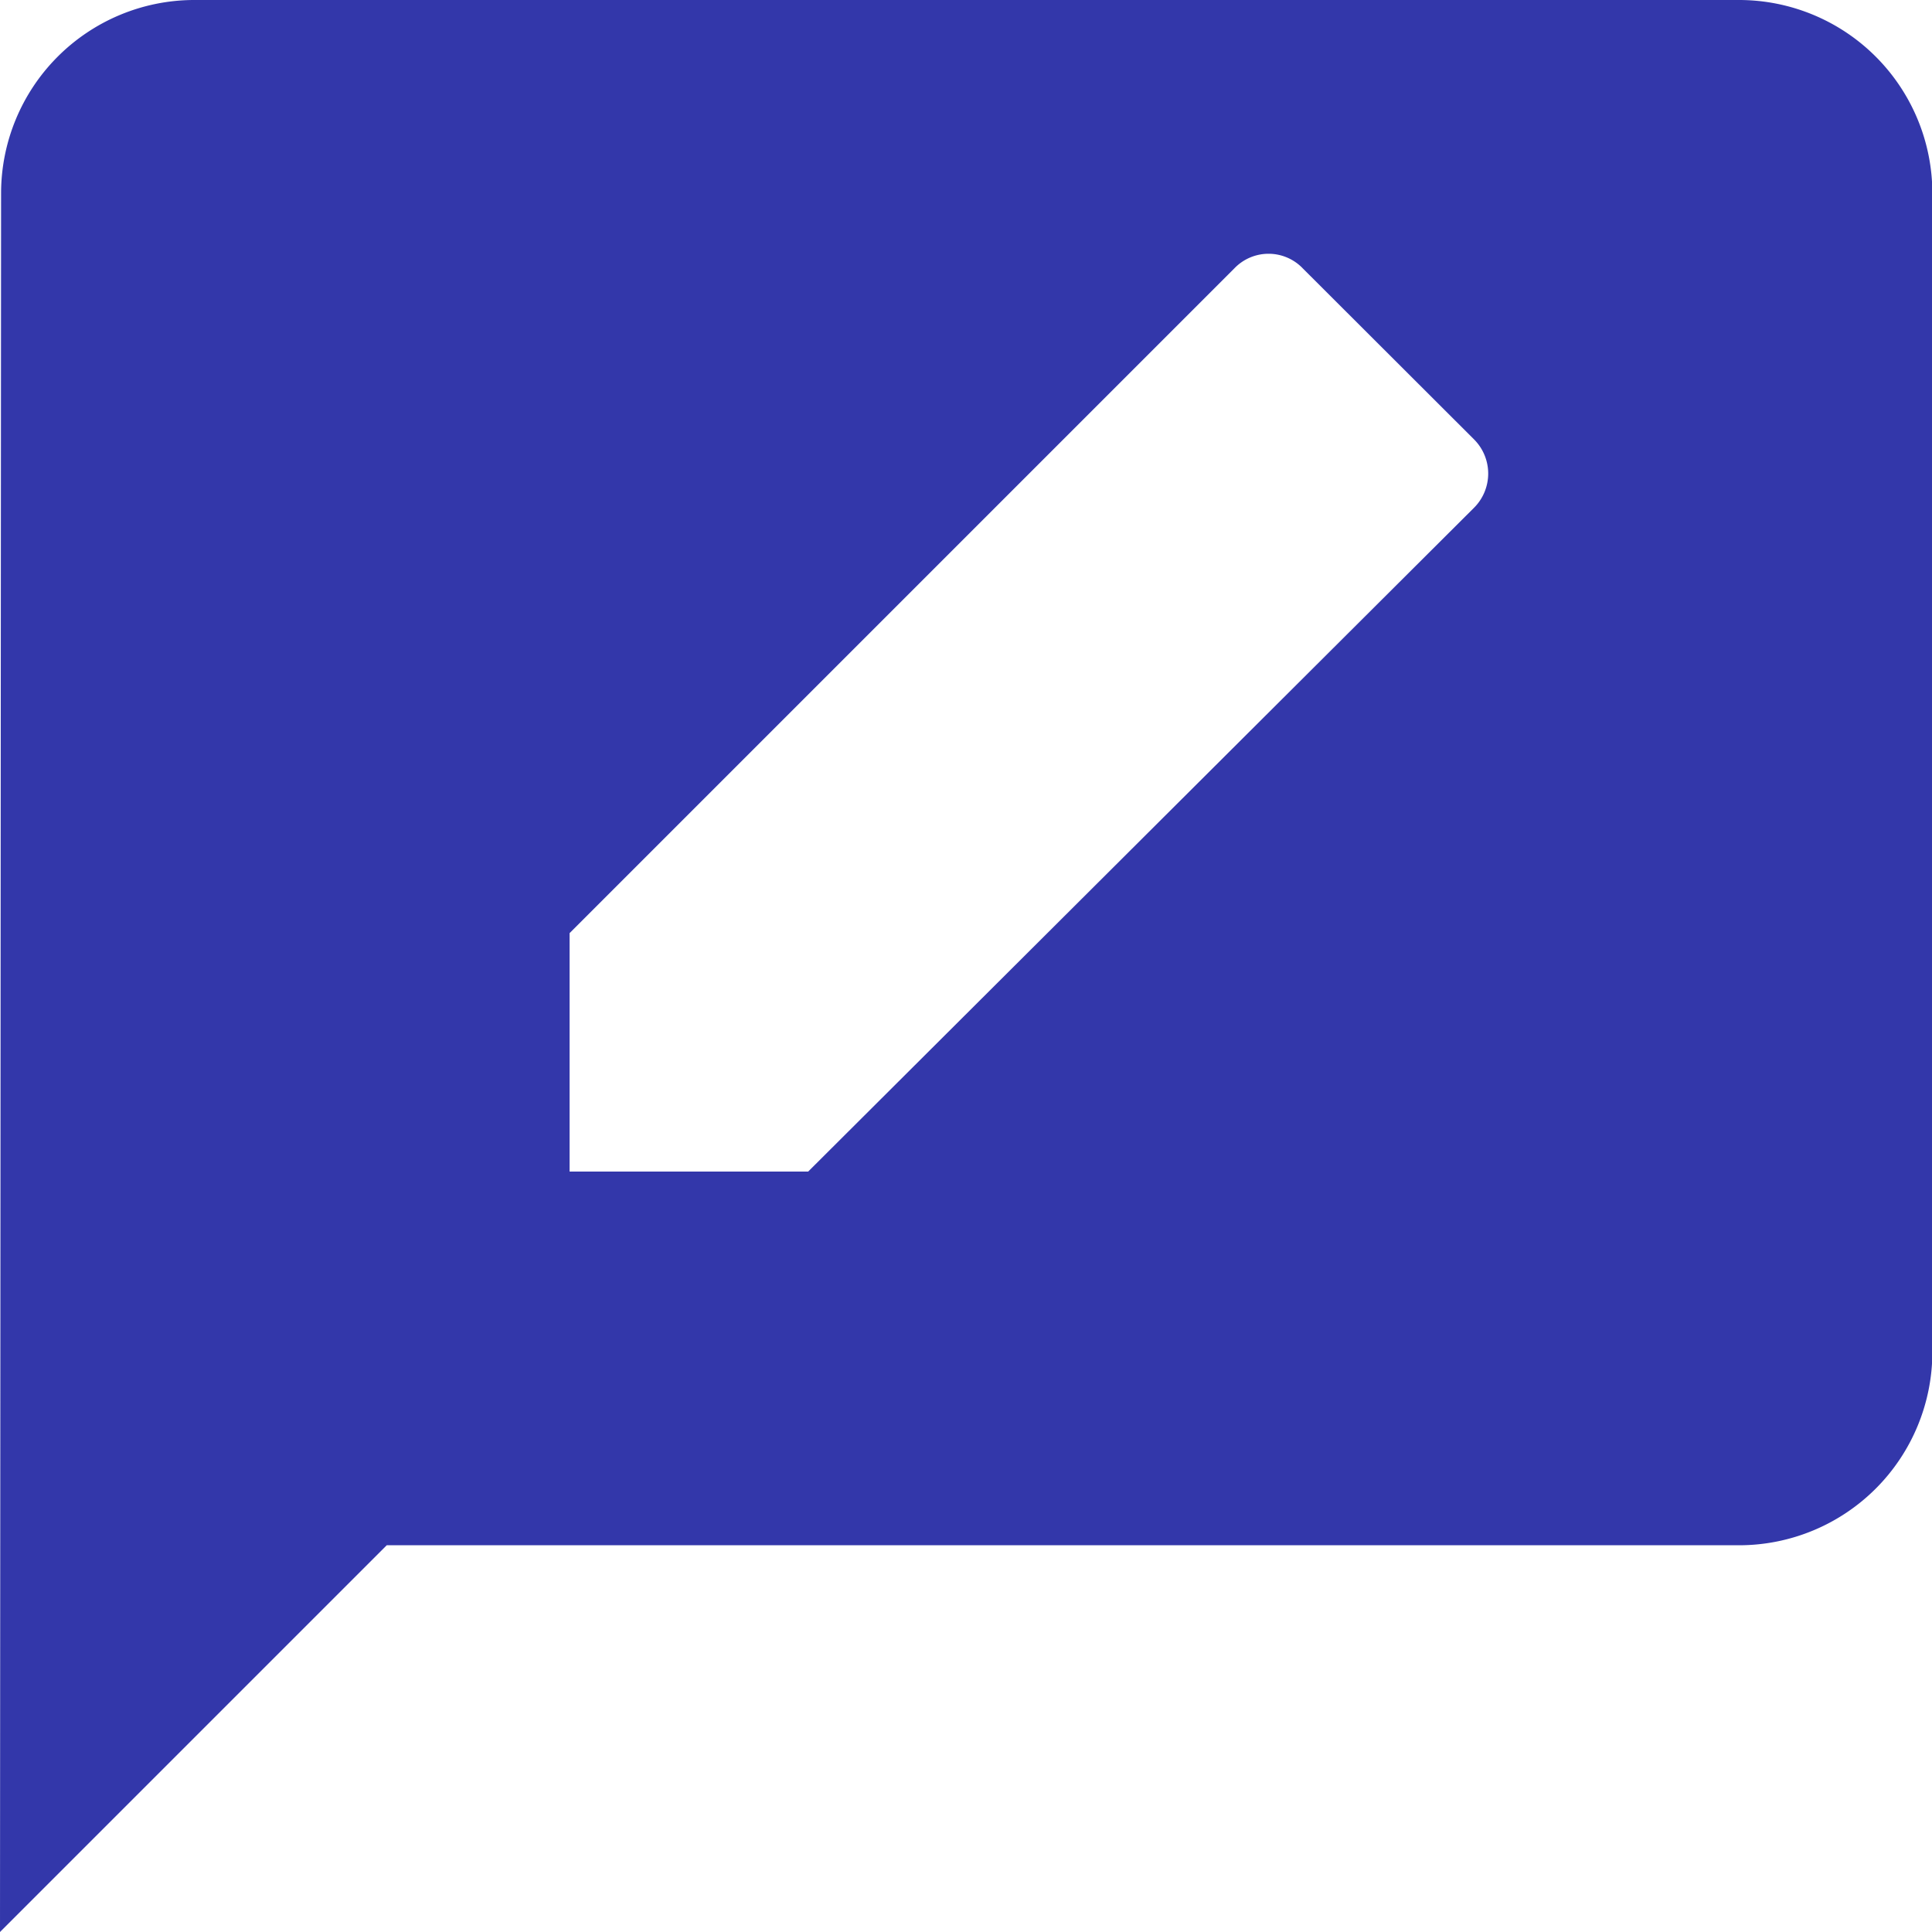 <svg xmlns="http://www.w3.org/2000/svg" viewBox="0 0 15.986 15.986"><defs><style>.a{fill:#3337aa}</style></defs><g><path d="M14.389,0H1.6A1.6,1.6,0,0,0,.009,1.6L0,15.986l3.2-3.2H14.389a1.6,1.6,0,0,0,1.6-1.6V1.6A1.6,1.6,0,0,0,14.389,0ZM4.713,9.695V7.721l5.5-5.5a.392.392,0,0,1,.567,0l1.415,1.413a.4.4,0,0,1,0,.569L6.687,9.694H4.713Z" class="a" transform="translate(0 -40.467) translate(0 40.467)"/></g></svg>